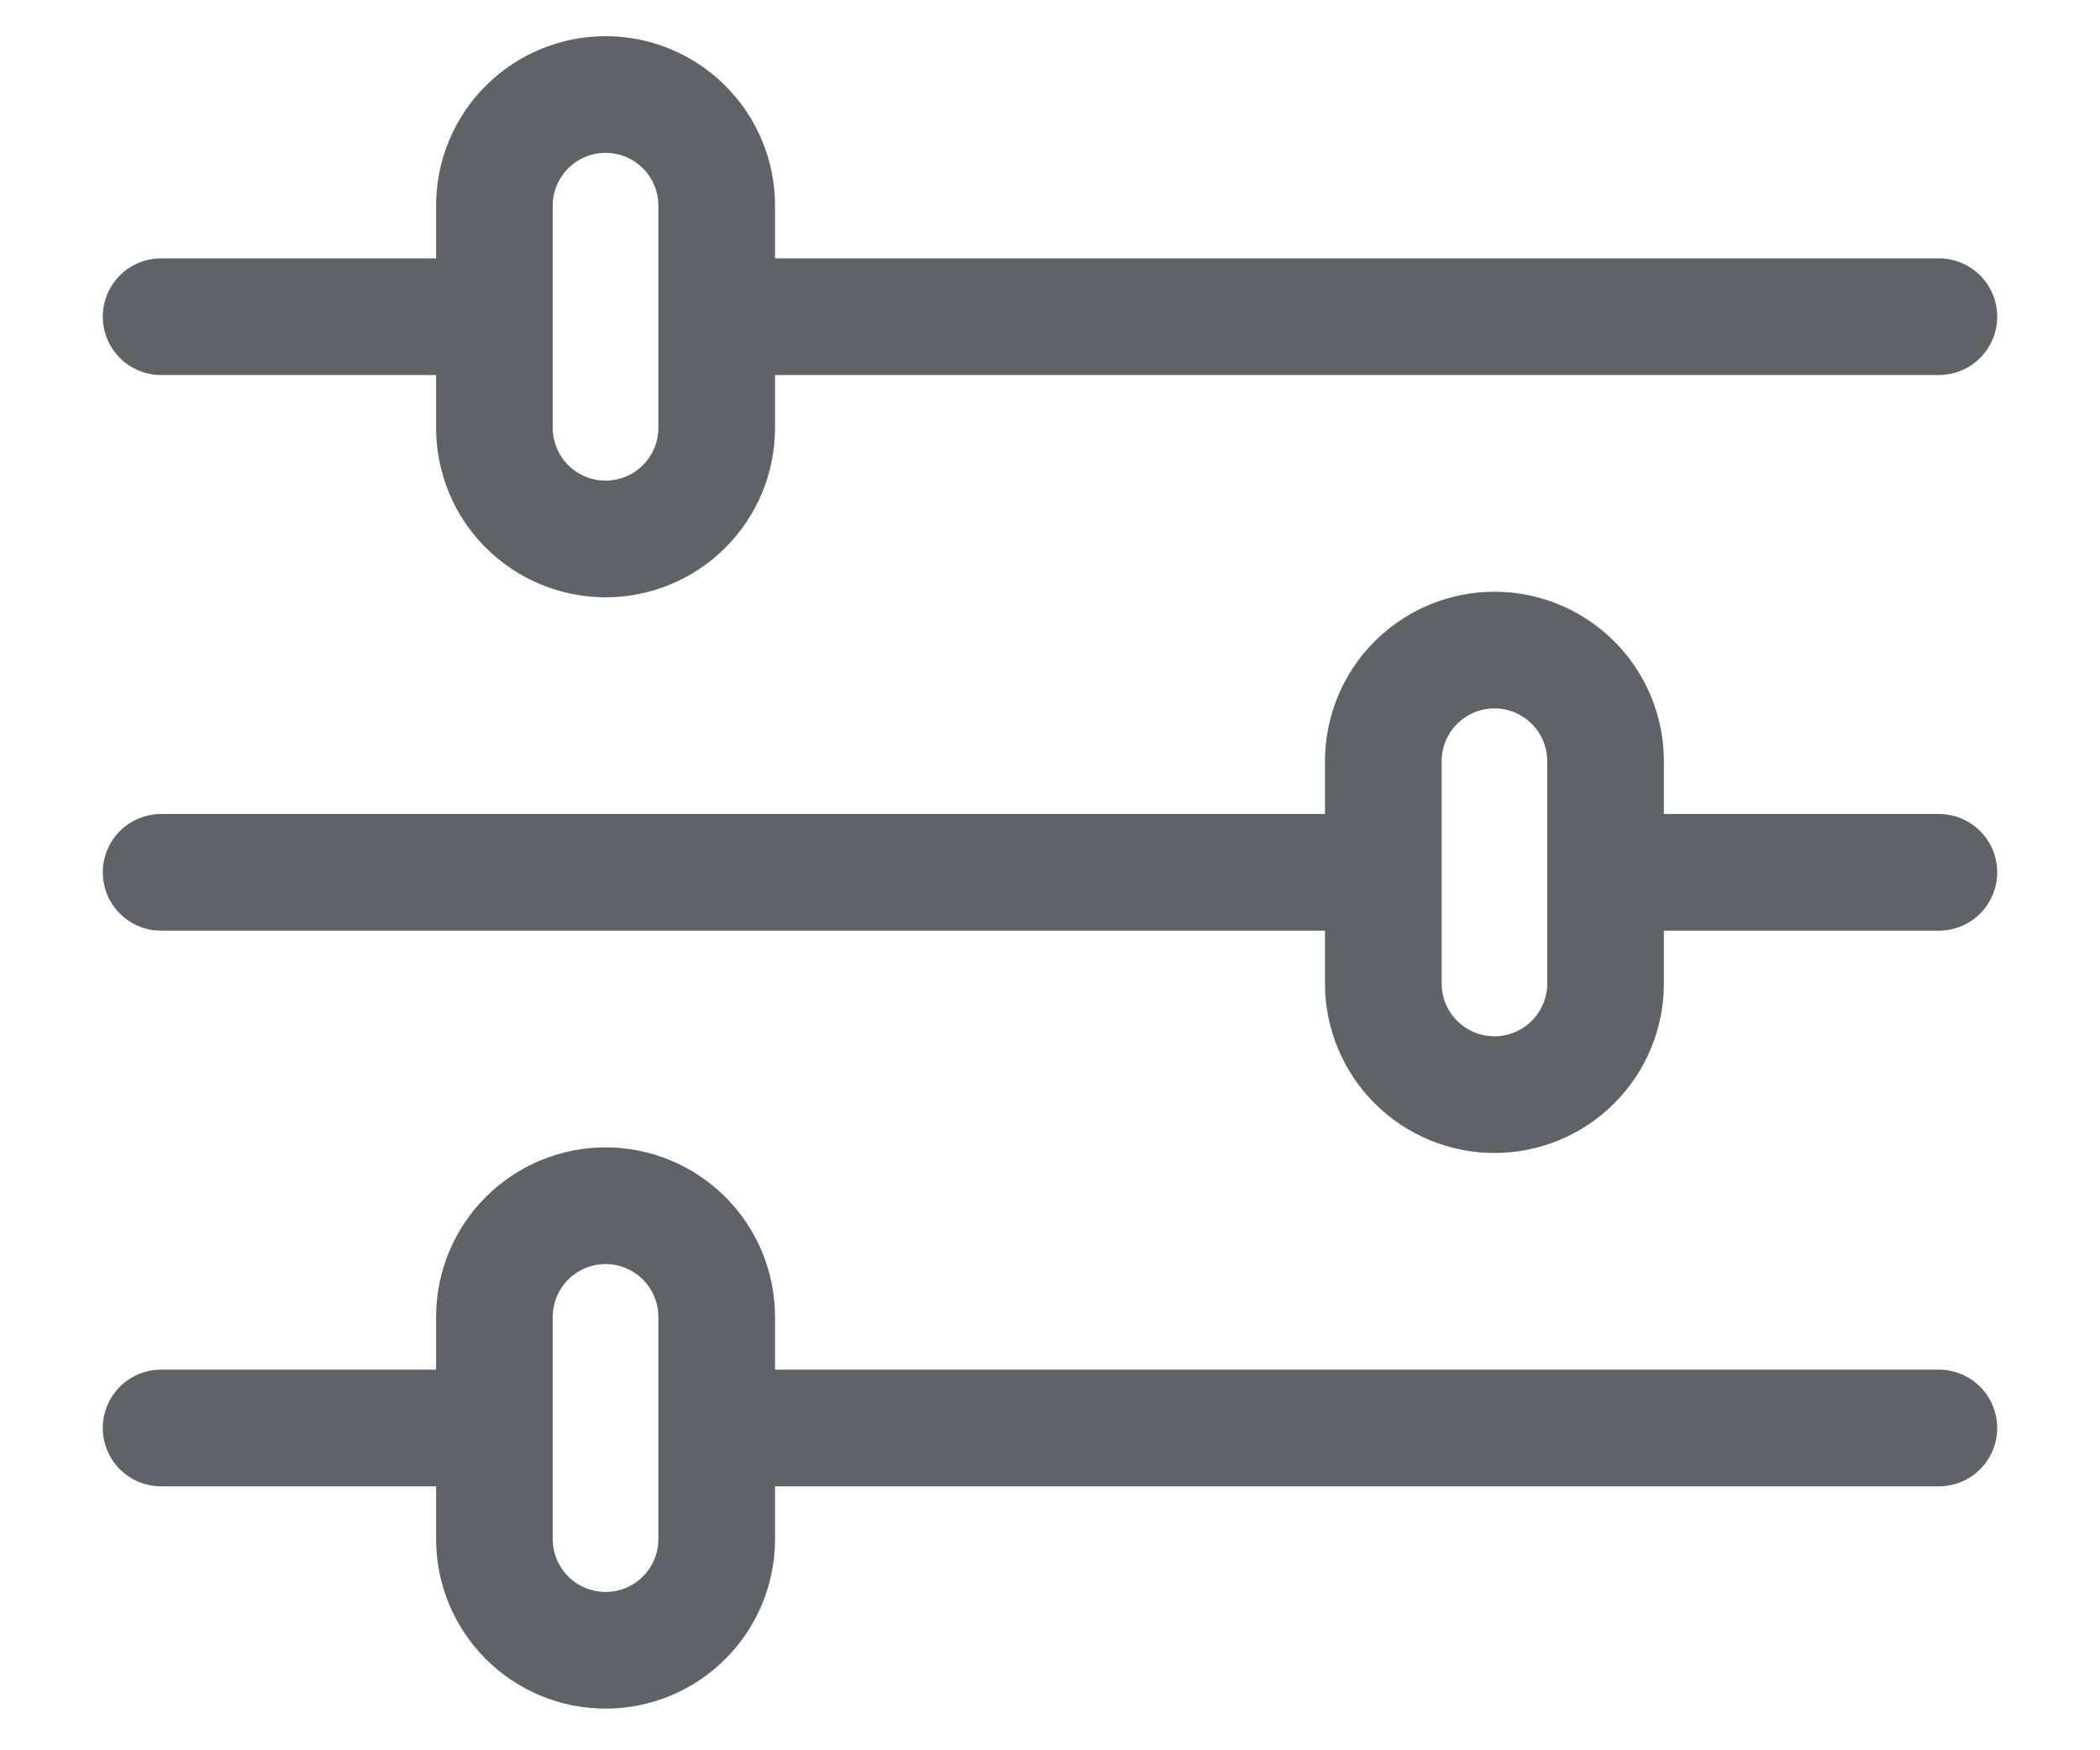 <svg width="18" height="15" viewBox="0 0 18 15" fill="none" xmlns="http://www.w3.org/2000/svg">
<path d="M16.619 7.476H13.762M5.191 0.81C5.443 0.81 5.685 0.91 5.864 1.089C6.043 1.267 6.143 1.509 6.143 1.762V3.667C6.143 3.919 6.043 4.162 5.864 4.34C5.685 4.519 5.443 4.619 5.191 4.619C4.938 4.619 4.696 4.519 4.517 4.34C4.338 4.162 4.238 3.919 4.238 3.667V1.762C4.238 1.509 4.338 1.267 4.517 1.089C4.696 0.91 4.938 0.81 5.191 0.81V0.81ZM16.619 2.714H6.143H16.619ZM4.238 2.714H1.381H4.238ZM5.191 10.333C5.443 10.333 5.685 10.434 5.864 10.612C6.043 10.791 6.143 11.033 6.143 11.286V13.191C6.143 13.443 6.043 13.685 5.864 13.864C5.685 14.043 5.443 14.143 5.191 14.143C4.938 14.143 4.696 14.043 4.517 13.864C4.338 13.685 4.238 13.443 4.238 13.191V11.286C4.238 11.033 4.338 10.791 4.517 10.612C4.696 10.434 4.938 10.333 5.191 10.333ZM16.619 12.238H6.143H16.619ZM4.238 12.238H1.381H4.238ZM12.81 5.571C13.062 5.571 13.304 5.672 13.483 5.85C13.662 6.029 13.762 6.271 13.762 6.524V8.429C13.762 8.681 13.662 8.923 13.483 9.102C13.304 9.281 13.062 9.381 12.81 9.381C12.557 9.381 12.315 9.281 12.136 9.102C11.957 8.923 11.857 8.681 11.857 8.429V6.524C11.857 6.271 11.957 6.029 12.136 5.85C12.315 5.672 12.557 5.571 12.81 5.571V5.571ZM11.857 7.476H1.381H11.857Z" stroke="#5F6368" stroke-linecap="round" stroke-linejoin="round"/>
</svg>
